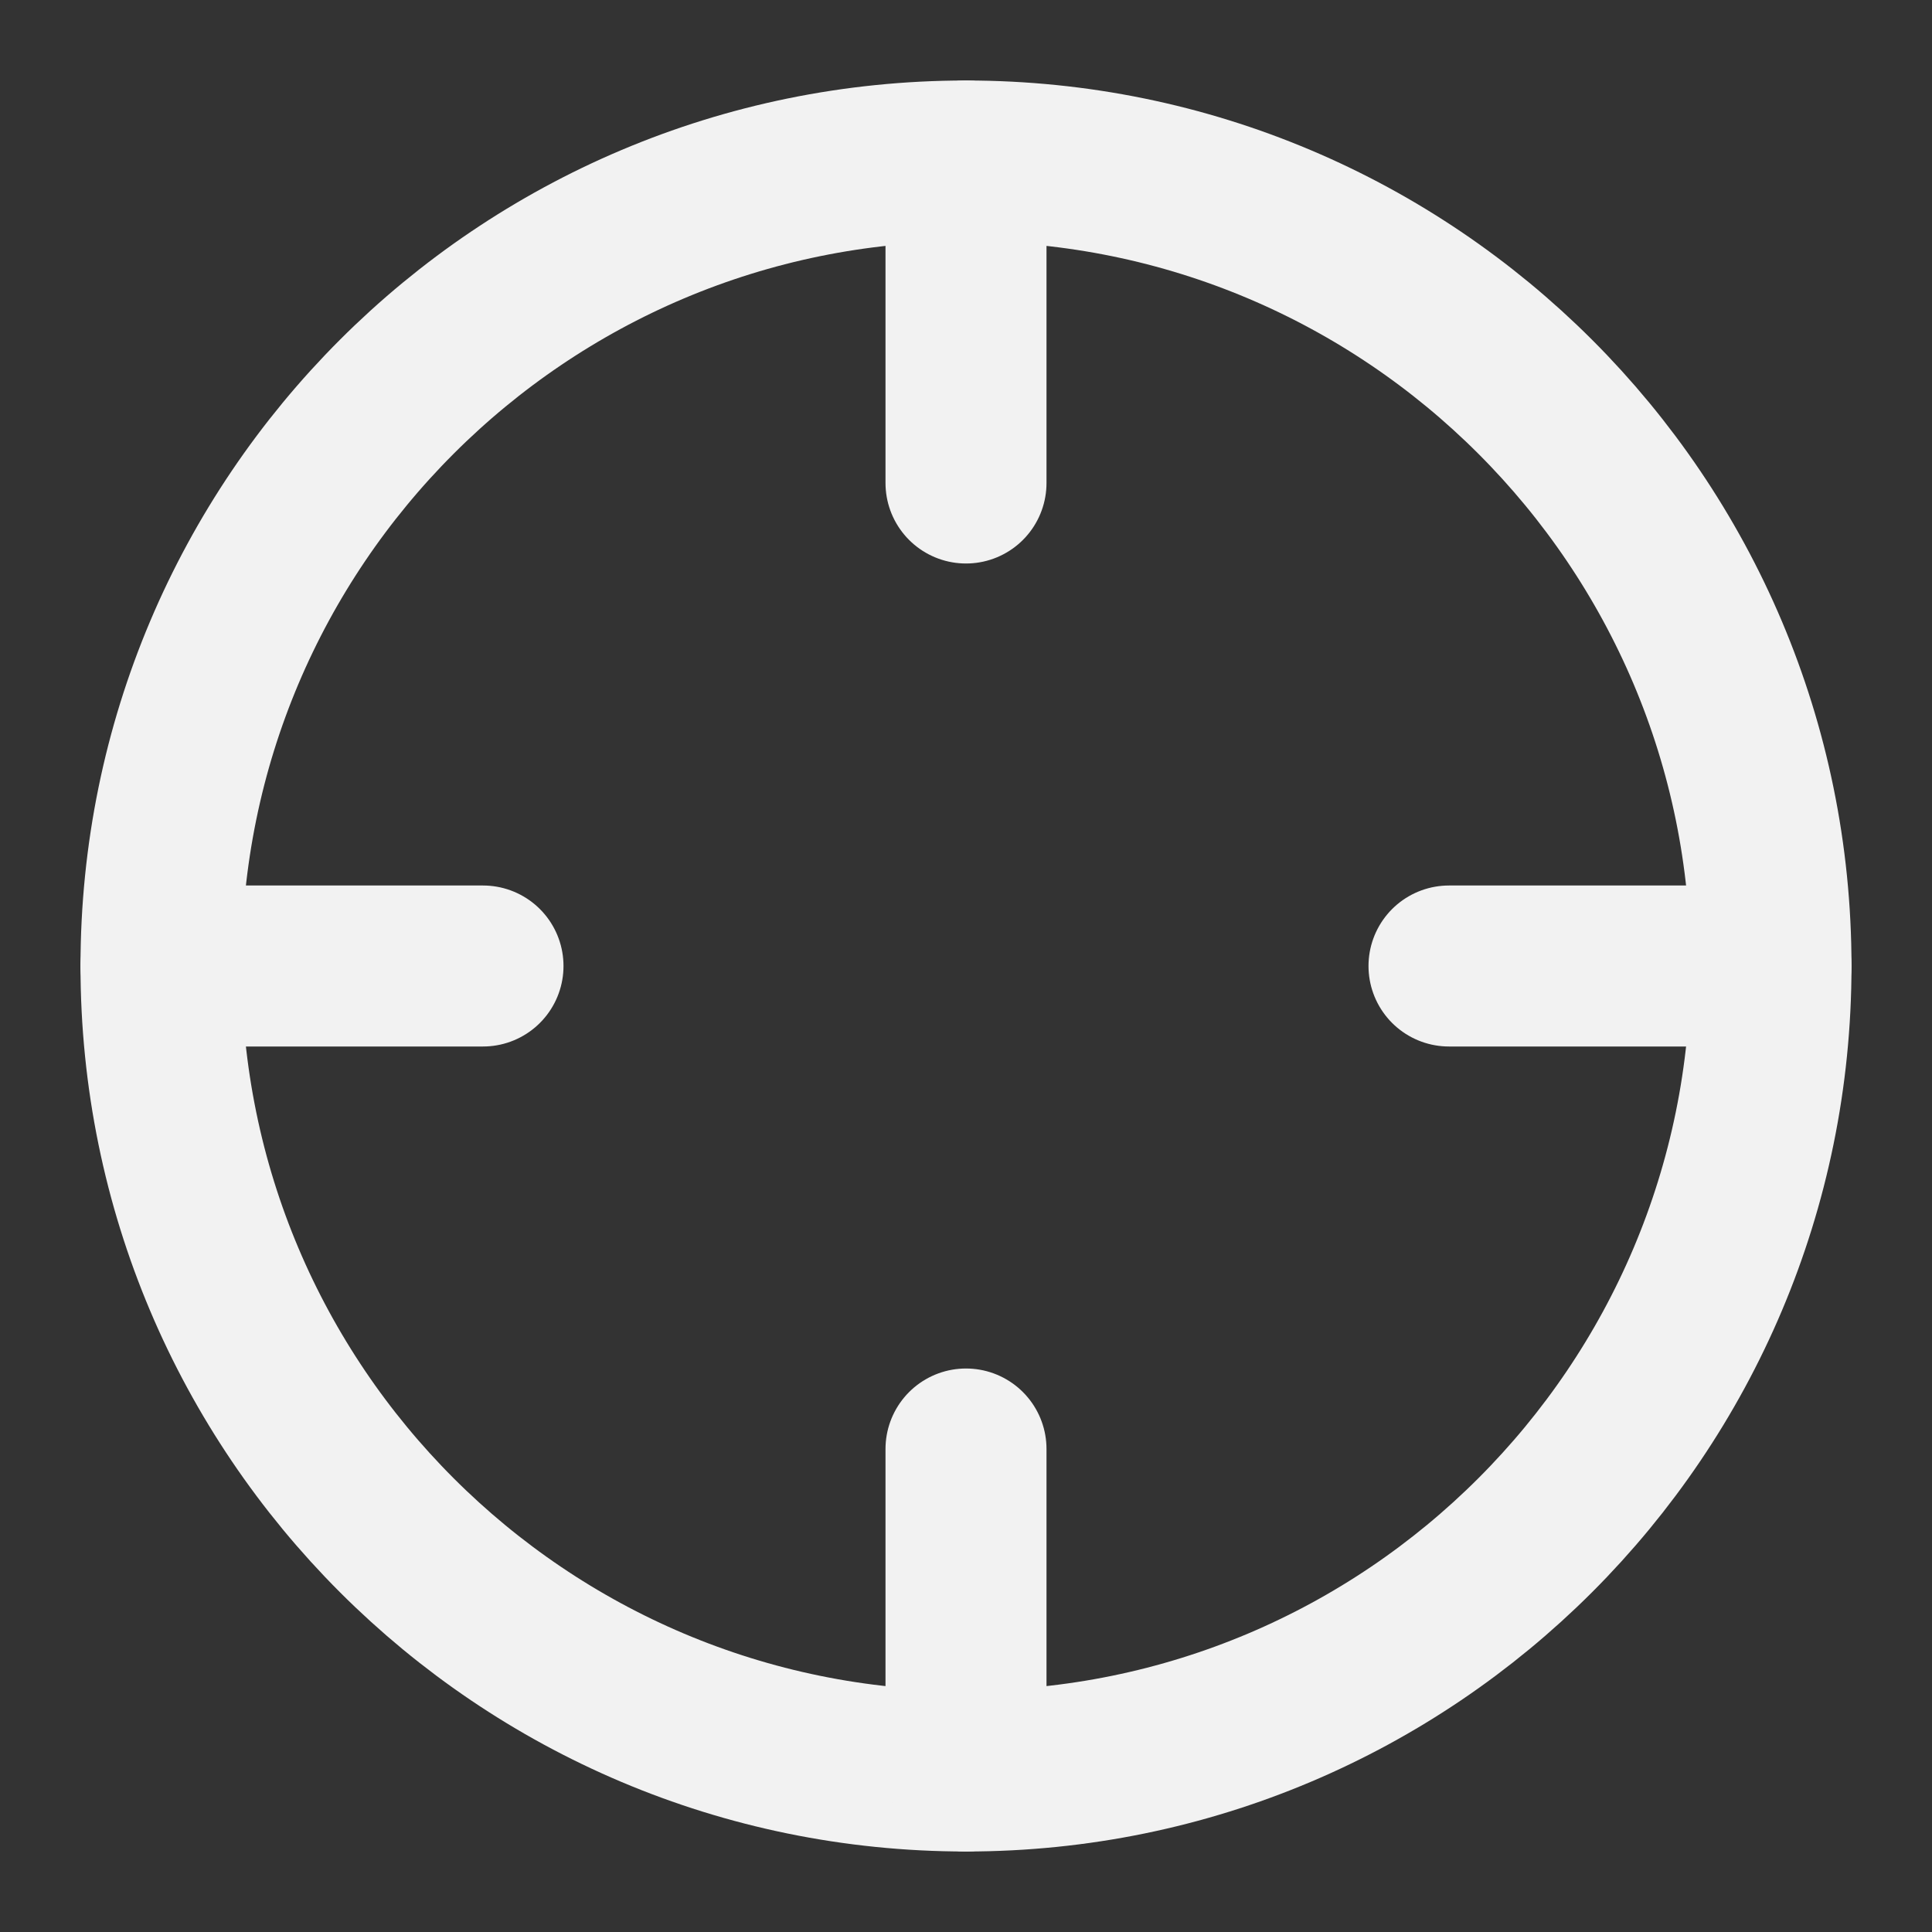 <svg width="24" height="24" viewBox="0 0 24 24" fill="none" xmlns="http://www.w3.org/2000/svg">
<rect x="0" y="0" width="24" height="24" fill="#333333" stroke="none"/>
<path d="M12 22C17.523 22 22 17.523 22 12C22 6.477 17.523 2 12 2C6.477 2 2 6.477 2 12C2 17.523 6.477 22 12 22Z" stroke="#F2F2F2" stroke-width="2" stroke-linecap="round" stroke-linejoin="round"/>
<path d="M22 12H18" stroke="#F2F2F2" stroke-width="2" stroke-linecap="round" stroke-linejoin="round"/>
<path d="M6 12H2" stroke="#F2F2F2" stroke-width="2" stroke-linecap="round" stroke-linejoin="round"/>
<path d="M12 6V2" stroke="#F2F2F2" stroke-width="2" stroke-linecap="round" stroke-linejoin="round"/>
<path d="M12 22V18" stroke="#F2F2F2" stroke-width="2" stroke-linecap="round" stroke-linejoin="round"/>
</svg>
